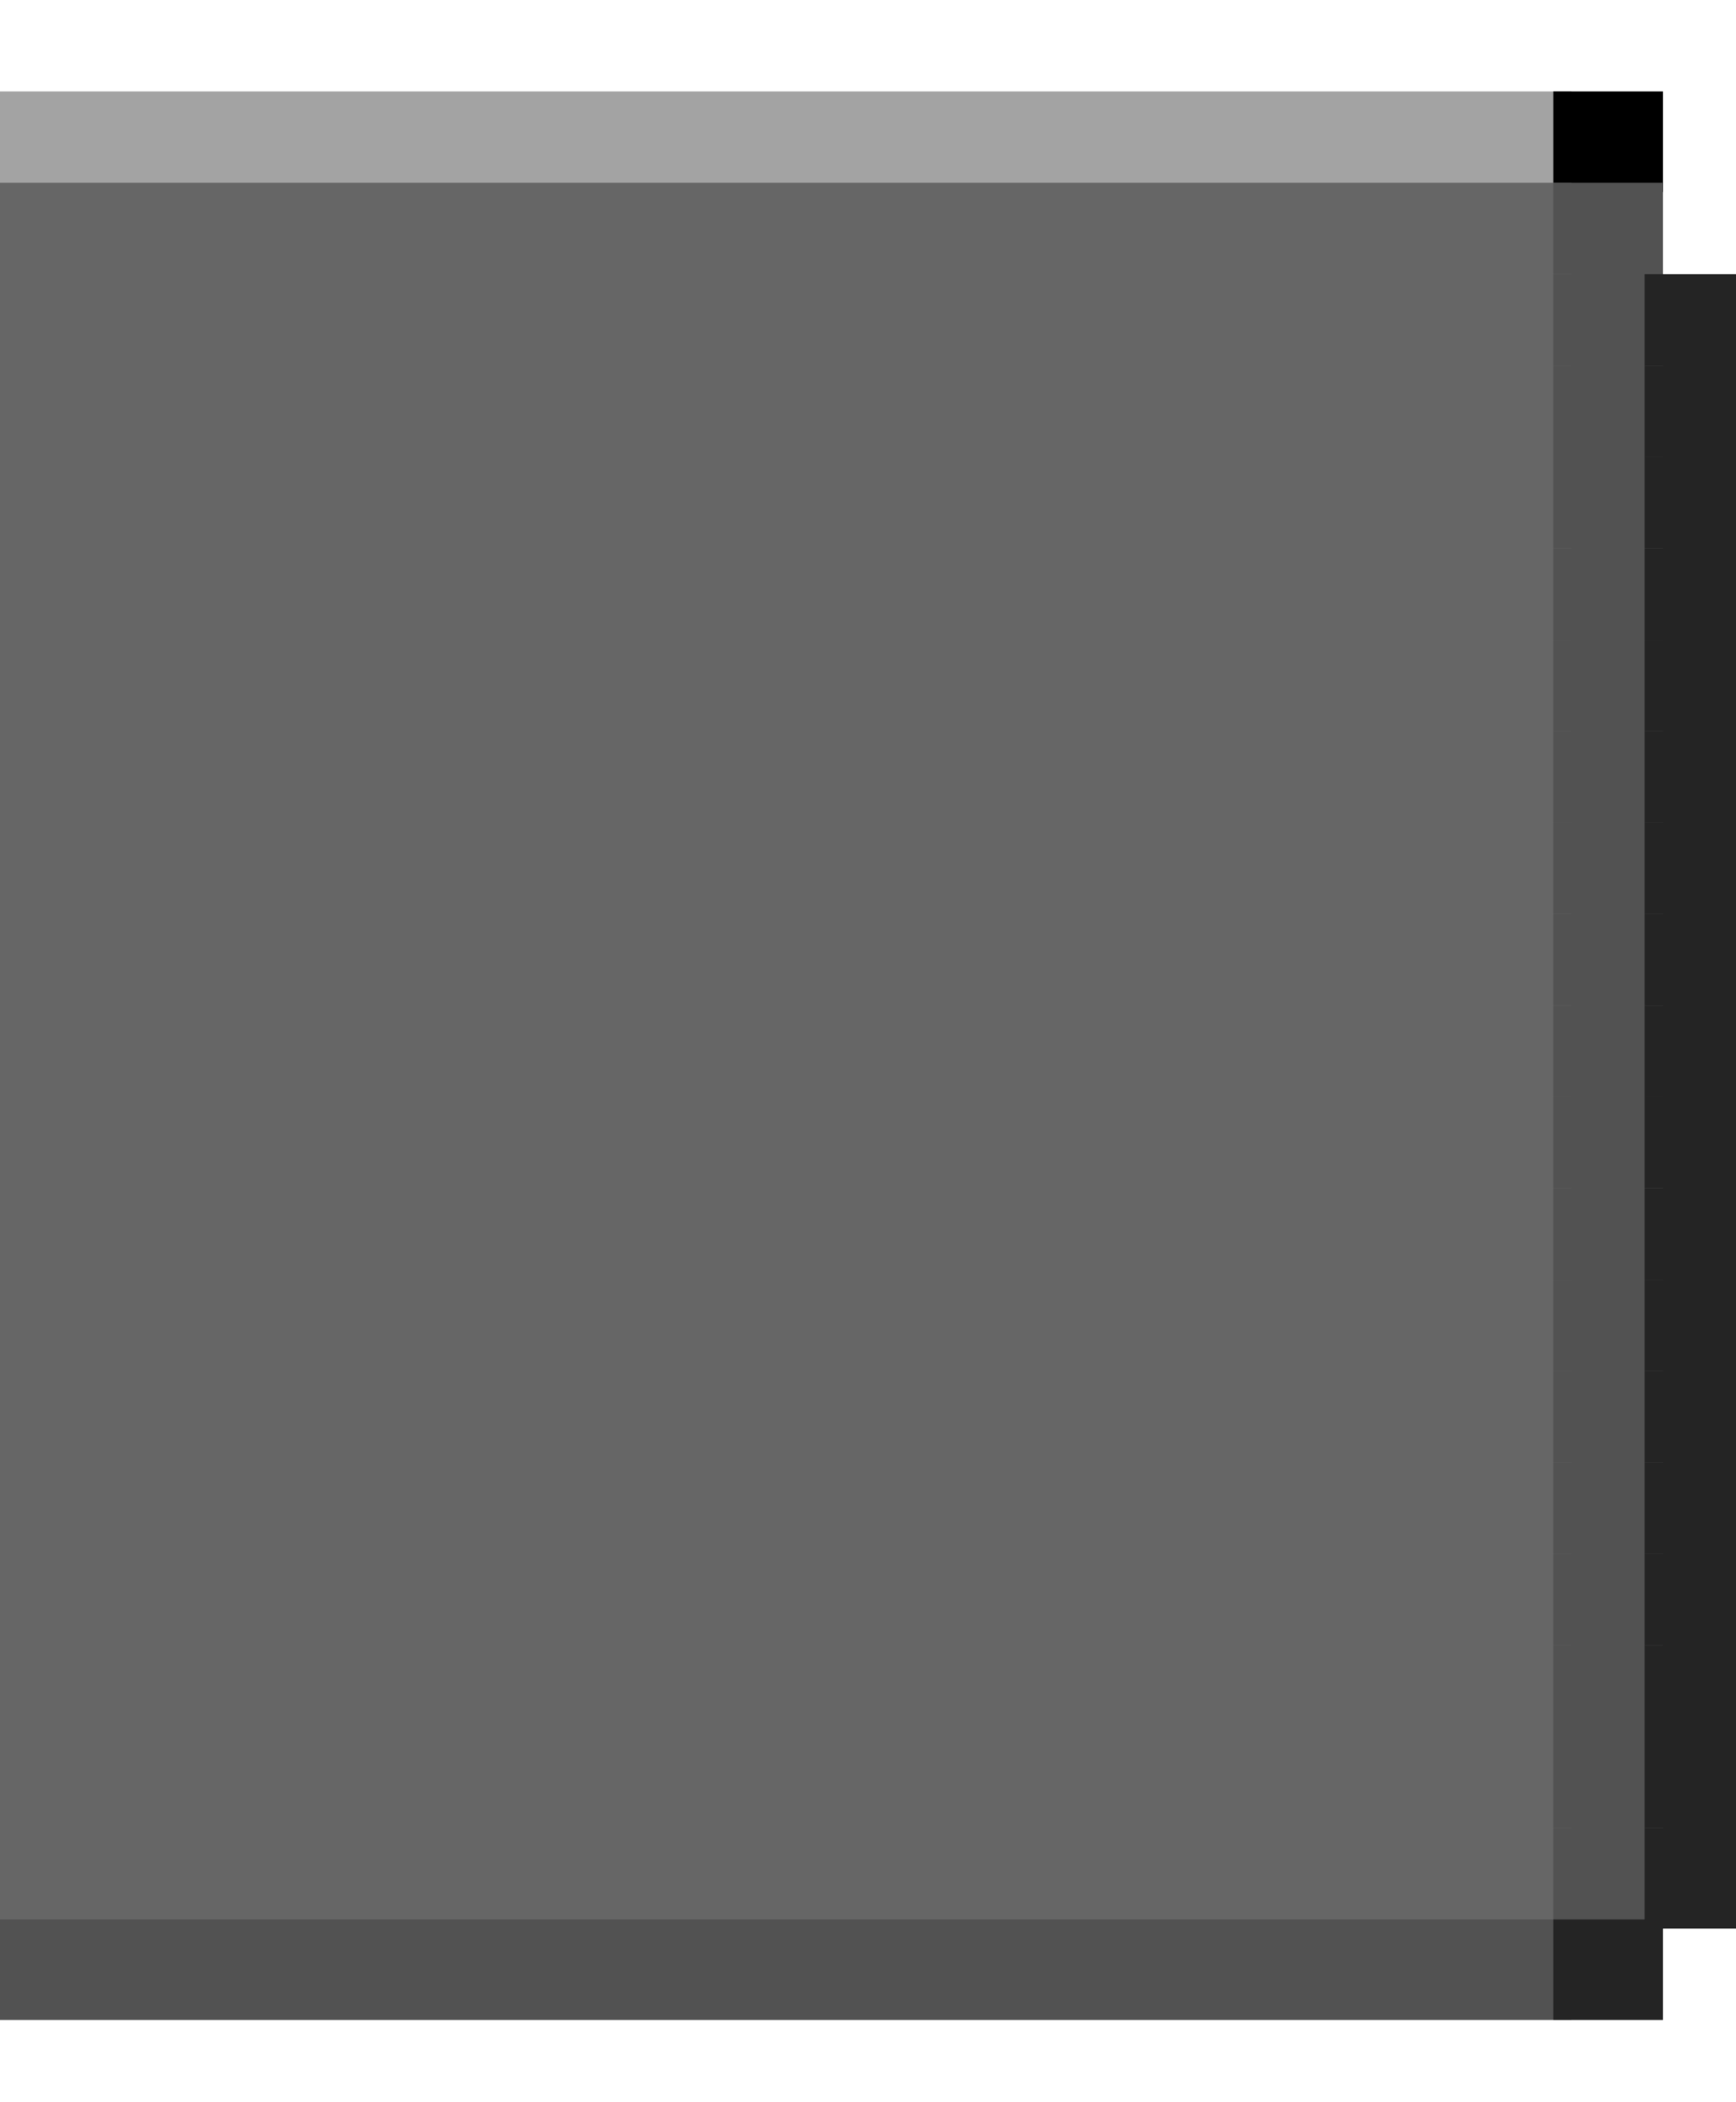 <svg viewBox='0 0 19 23' xmlns='http://www.w3.org/2000/svg'><defs><g id='0'><rect width='17.2' height='1.1' fill='#666666'></rect></g><g id='1'><rect width='1.2' height='1.1' fill='#525252'></rect></g><g id='2'><rect width='1.2' height='1.1' fill='#242424'></rect></g></defs><rect width='17.2' height='1.1' x='0' y='1' fill='#a3a3a3'></rect><rect width='1.2' height='1.1' x='17' y='1' fill='#000000'></rect><rect width='17.2' height='1.1' x='0' y='2' fill='#666666'></rect><rect width='1.2' height='1.1' x='17' y='2' fill='#525252'></rect><use href='#0' x='0' y='3'></use><use href='#1' x='17' y='3'></use><rect width='1.2' height='1.1' x='18' y='3' fill='#242424'></rect><use href='#0' x='0' y='4'></use><use href='#1' x='17' y='4'></use><use href='#2' x='18' y='4'></use><use href='#0' x='0' y='5'></use><use href='#1' x='17' y='5'></use><use href='#2' x='18' y='5'></use><use href='#0' x='0' y='6'></use><use href='#1' x='17' y='6'></use><use href='#2' x='18' y='6'></use><use href='#0' x='0' y='7'></use><use href='#1' x='17' y='7'></use><use href='#2' x='18' y='7'></use><use href='#0' x='0' y='8'></use><use href='#1' x='17' y='8'></use><use href='#2' x='18' y='8'></use><use href='#0' x='0' y='9'></use><use href='#1' x='17' y='9'></use><use href='#2' x='18' y='9'></use><use href='#0' x='0' y='10'></use><use href='#1' x='17' y='10'></use><use href='#2' x='18' y='10'></use><use href='#0' x='0' y='11'></use><use href='#1' x='17' y='11'></use><use href='#2' x='18' y='11'></use><use href='#0' x='0' y='12'></use><use href='#1' x='17' y='12'></use><use href='#2' x='18' y='12'></use><use href='#0' x='0' y='13'></use><use href='#1' x='17' y='13'></use><use href='#2' x='18' y='13'></use><use href='#0' x='0' y='14'></use><use href='#1' x='17' y='14'></use><use href='#2' x='18' y='14'></use><use href='#0' x='0' y='15'></use><use href='#1' x='17' y='15'></use><use href='#2' x='18' y='15'></use><use href='#0' x='0' y='16'></use><use href='#1' x='17' y='16'></use><use href='#2' x='18' y='16'></use><use href='#0' x='0' y='17'></use><use href='#1' x='17' y='17'></use><use href='#2' x='18' y='17'></use><use href='#0' x='0' y='18'></use><use href='#1' x='17' y='18'></use><use href='#2' x='18' y='18'></use><use href='#0' x='0' y='19'></use><use href='#1' x='17' y='19'></use><use href='#2' x='18' y='19'></use><use href='#0' x='0' y='20'></use><use href='#1' x='17' y='20'></use><use href='#2' x='18' y='20'></use><rect width='17.2' height='1.1' x='0' y='21' fill='#525252'></rect><use href='#2' x='17' y='21'></use></svg>